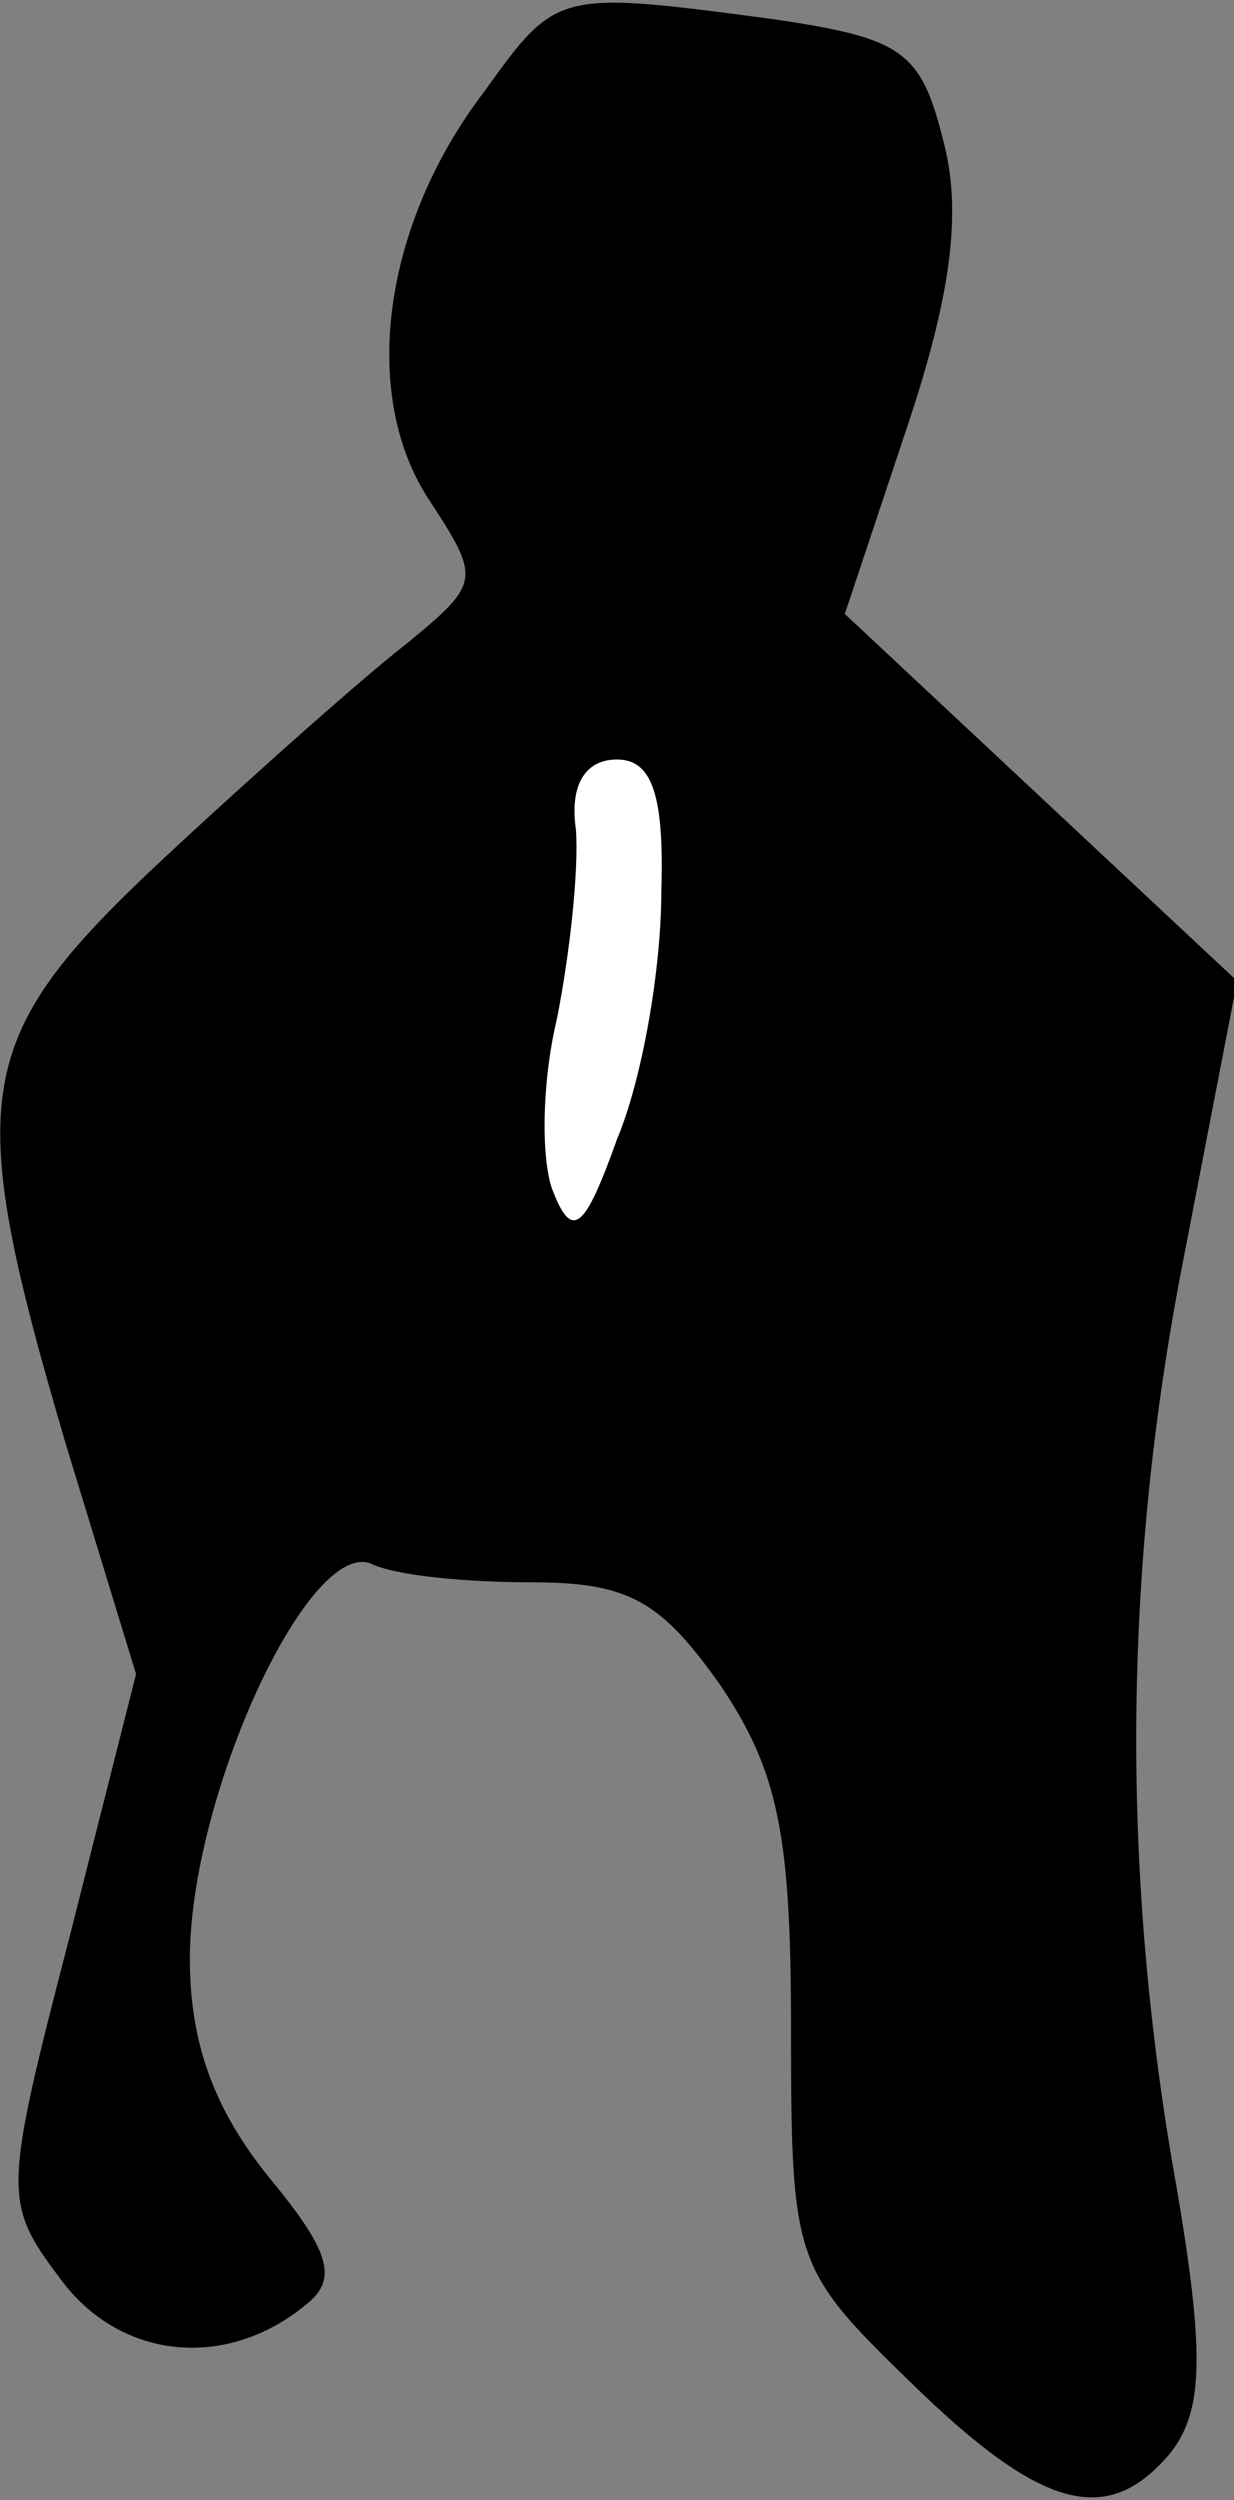 <?xml version="1.0" standalone="no"?>
<!DOCTYPE svg PUBLIC "-//W3C//DTD SVG 20010904//EN"
 "http://www.w3.org/TR/2001/REC-SVG-20010904/DTD/svg10.dtd">
<svg version="1.0" xmlns="http://www.w3.org/2000/svg"
 width="39pt" height="79pt" viewBox="0 0 39 79"
 preserveAspectRatio="xMidYMid meet">
<rect x="0" y="0" width="39" height="79" fill="#808080" stroke="none"/>
<g transform="translate(0,79) scale(0.1,-0.1)"
fill="#000000" stroke="none">
<path fill="#000000" stroke="none" d="M153 761 c-32 -42 -39 -95 -18 -128 17
-26 17 -27 -6 -46 -13 -10 -48 -41 -77 -68 -61 -57 -64 -74 -31 -186 l22 -72
-21 -83 c-21 -81 -21 -84 -3 -108 19 -26 53 -29 78 -8 10 8 7 17 -12 40 -17
21 -25 42 -25 69 0 51 37 132 57 125 8 -4 31 -6 51 -6 31 0 41 -6 60 -33 18
-27 22 -47 22 -108 0 -74 1 -76 38 -112 41 -40 62 -46 82 -22 10 13 11 30 2
83 -18 100 -17 197 2 294 l17 88 -62 58 -62 58 20 60 c14 42 17 68 11 90 -7
28 -13 32 -54 38 -68 9 -68 9 -91 -23z"/>
<path fill="#ffffff" stroke="none" d="M209 508 c0 -24 -6 -59 -14 -78 -10
-28 -14 -32 -20 -17 -4 9 -4 34 1 55 4 20 7 47 6 60 -2 14 3 22 13 22 11 0 15
-11 14 -42z"/>
</g>
</svg>
